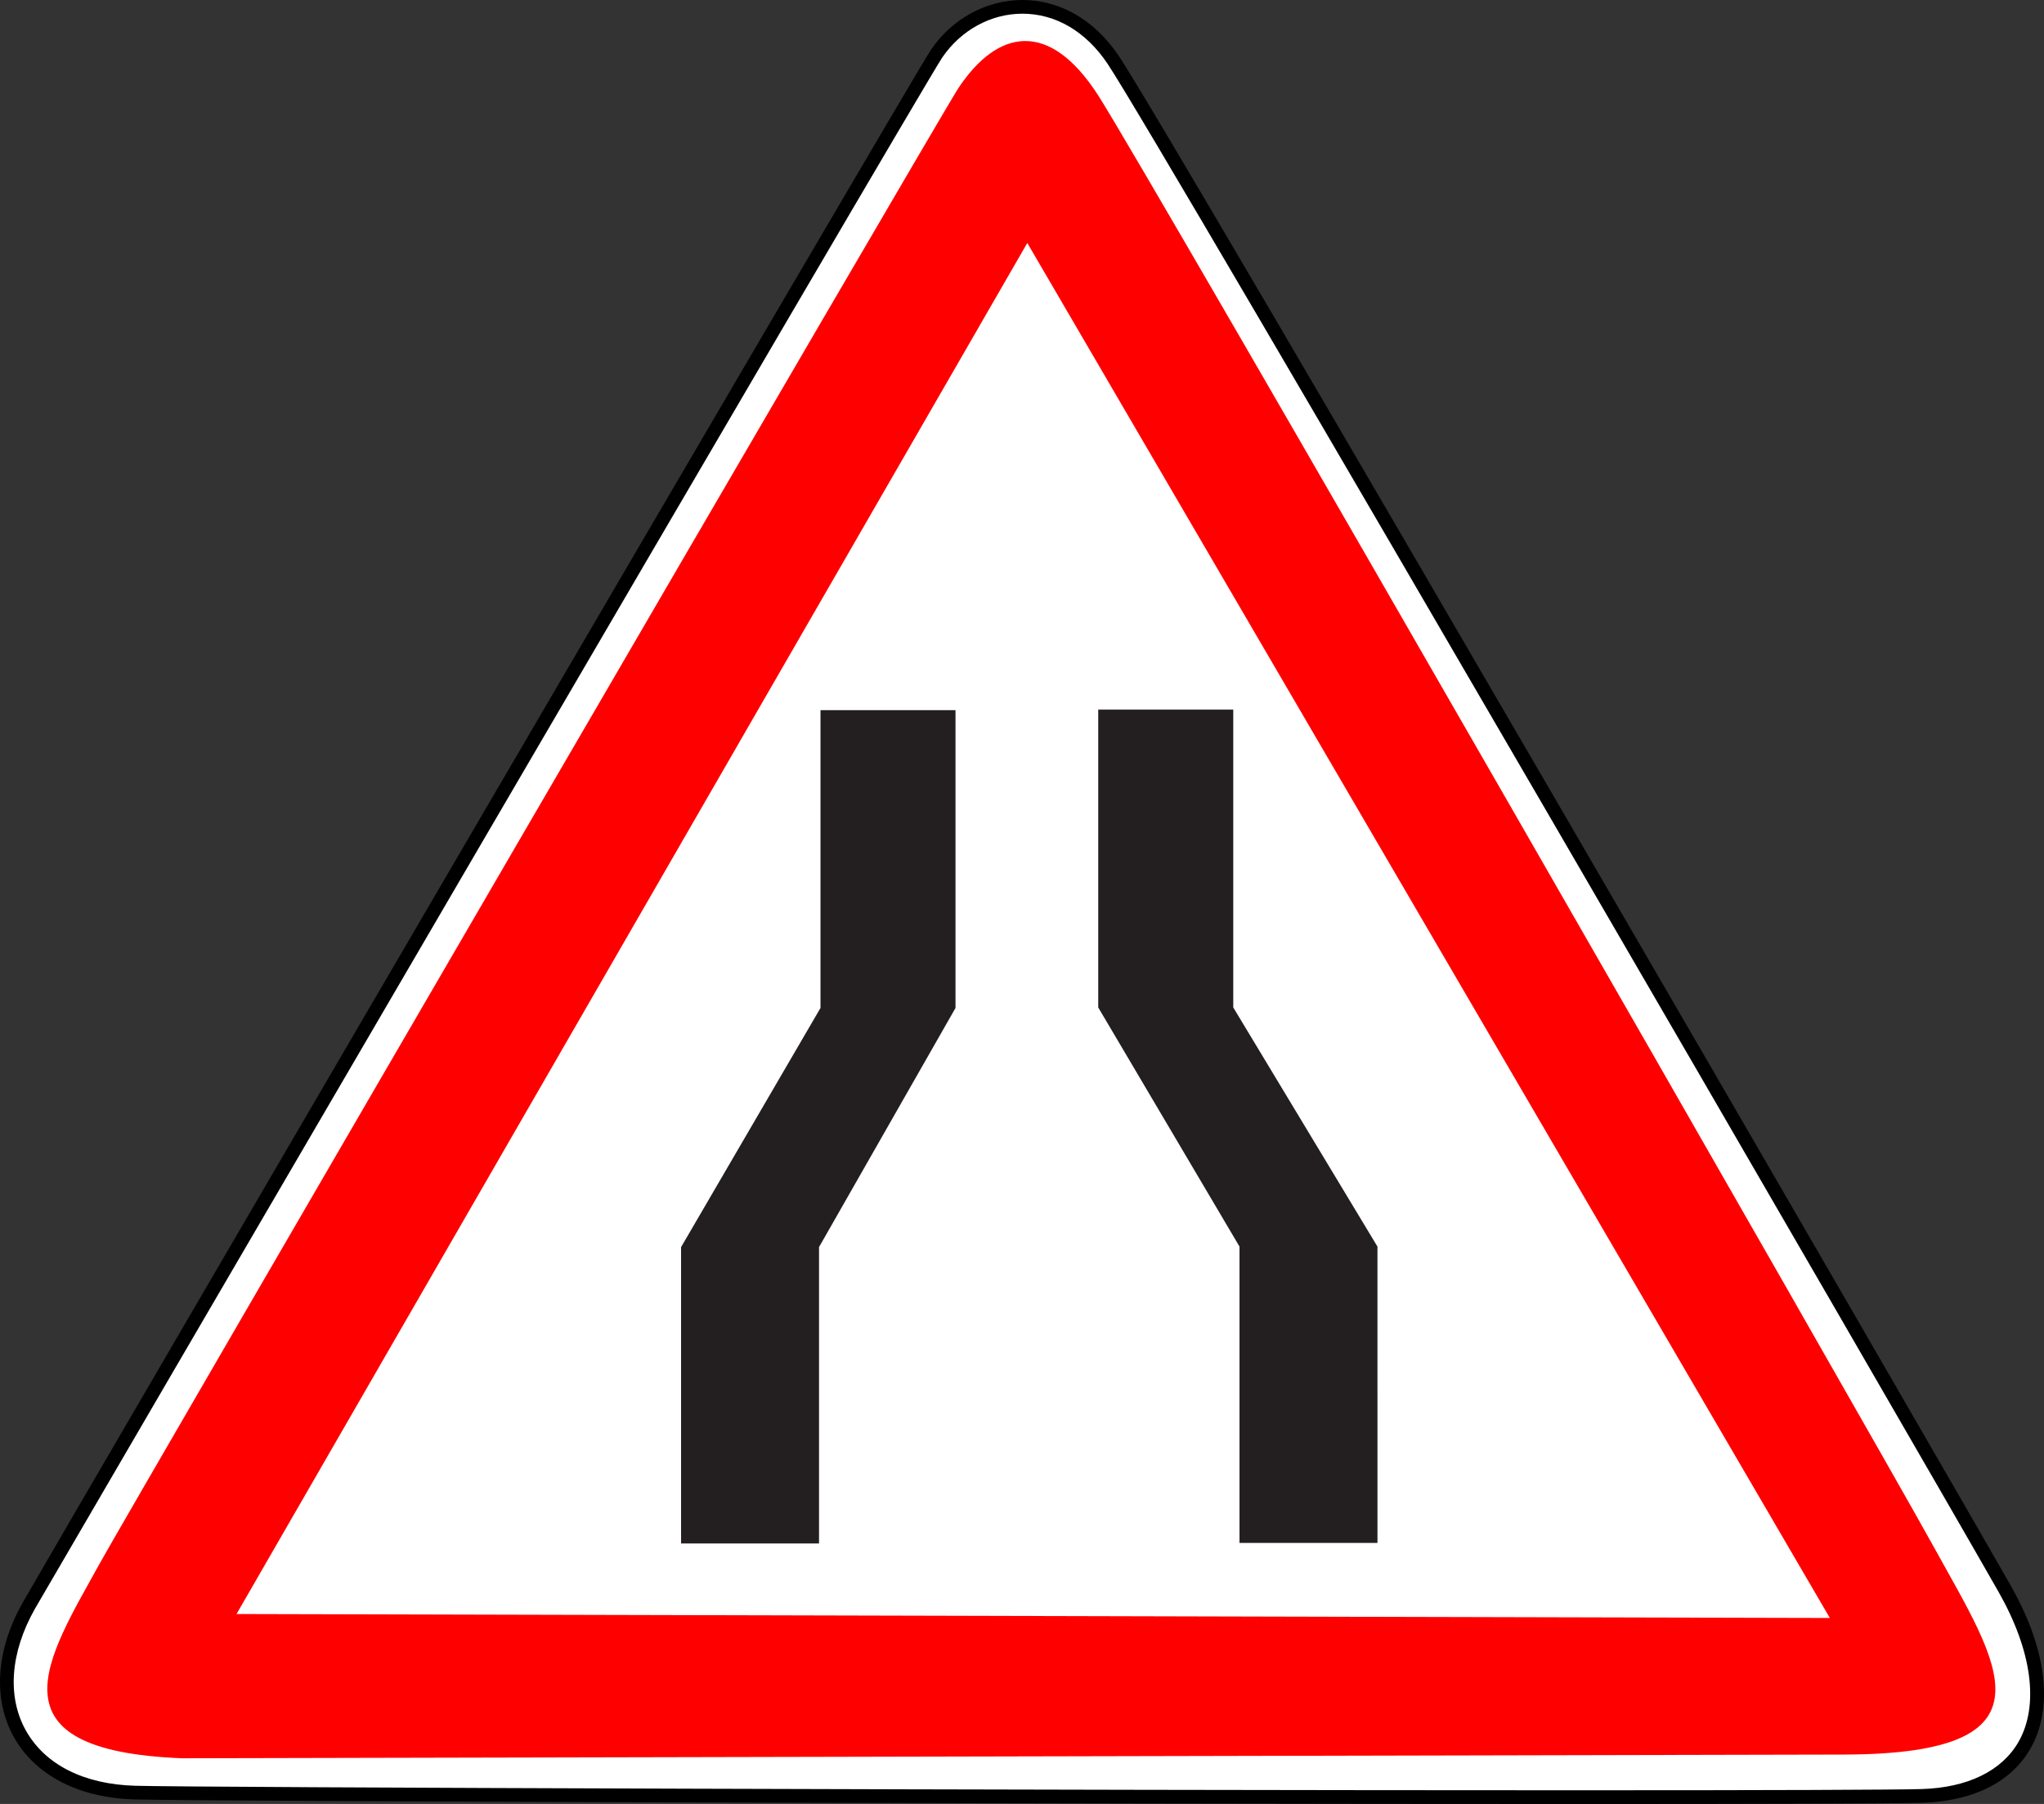 <?xml version="1.0" encoding="utf-8"?>
<!-- Generator: Adobe Illustrator 16.0.0, SVG Export Plug-In . SVG Version: 6.00 Build 0)  -->
<!DOCTYPE svg PUBLIC "-//W3C//DTD SVG 1.1//EN" "http://www.w3.org/Graphics/SVG/1.1/DTD/svg11.dtd">
<svg version="1.1" xmlns="http://www.w3.org/2000/svg" xmlns:xlink="http://www.w3.org/1999/xlink" x="0px" y="0px"
	 width="297.634px" height="262.747px" viewBox="0 0 297.634 262.747" enable-background="new 0 0 297.634 262.747"
	 xml:space="preserve">
<rect x="0" y="0" width="297.634" height="262.747" fill="#333333" stroke="none"/>
<g id="Calque_2">
	<g>
		<path fill-rule="evenodd" clip-rule="evenodd" fill="#FFFFFF" d="M229.447,261.75c-74.802,0-200.275-0.393-209.774-0.657
			c-7.826-0.217-13.775-3.242-16.752-8.518c-2.957-5.24-2.483-12.073,1.298-18.747C5.303,231.916,133.52,11.997,136.396,7.792
			c2.912-4.255,7.579-6.796,12.484-6.796c5.202,0,9.91,2.764,13.255,7.783c7.425,11.138,118.843,203.368,129.786,222.654
			c5.078,8.948,6.111,17.006,2.909,22.69c-2.592,4.601-7.922,7.246-15.008,7.448C275.748,261.688,258.329,261.75,229.447,261.75z"/>
		<path d="M148.88,1.994c4.858,0,9.271,2.606,12.426,7.339c7.418,11.128,118.807,203.31,129.748,222.592
			c4.827,8.507,5.887,16.42,2.907,21.709c-2.414,4.284-7.445,6.749-14.168,6.941c-4.065,0.116-21.475,0.177-50.346,0.177
			c-74.795,0-200.251-0.393-209.748-0.656c-7.462-0.208-13.113-3.053-15.911-8.012c-2.781-4.928-2.308-11.403,1.297-17.765
			c1.08-1.906,129.215-221.686,132.133-225.964C139.945,4.372,144.304,1.994,148.88,1.994 M148.88,0
			c-5.164,0-10.161,2.633-13.307,7.229C132.909,11.125,7.579,225.879,3.352,233.337c-8.146,14.376-0.958,28.273,16.293,28.752
			c9.503,0.264,136.468,0.657,209.803,0.657c26.476,0,45.955-0.051,50.403-0.178c16.771-0.479,23-13.896,12.938-31.627
			C282.728,213.21,170.633,19.728,162.965,8.227C159.169,2.532,153.944,0,148.88,0L148.88,0z"/>
	</g>
</g>
<g id="Calque_3">
	<path fill-rule="evenodd" clip-rule="evenodd" fill="#FF0000" d="M139.544,12.846c-2.459,3.702-121.147,207.829-125.049,214.918
		c-7.52,13.666-16.715,27.213,12.05,28.327l242.201-0.542c31.524-0.13,22.229-13.209,12.939-30.062
		c-9.287-16.855-114.76-200.762-121.838-211.694C152.769,2.862,145.296,4.192,139.544,12.846z"/>
</g>
<g id="Calque_4">
	<polygon fill-rule="evenodd" clip-rule="evenodd" fill="#FFFFFF" stroke="#FFFFFF" stroke-width="0.997" points="149.591,36.383 
		35.304,234.584 265.583,235.157 	"/>
</g>
<g id="Calque_7">
	<polygon fill="#231F20" points="119.262,224.805 99.174,224.805 99.174,181.64 119.474,146.81 119.474,103.432 139.134,103.432 
		139.134,146.81 119.261,181.64 	"/>
	<polygon fill="#231F20" points="200.577,224.729 180.488,224.729 180.488,181.564 159.918,146.734 159.918,103.356 
		179.579,103.356 179.579,146.734 200.576,181.564 	"/>
</g>
</svg>
